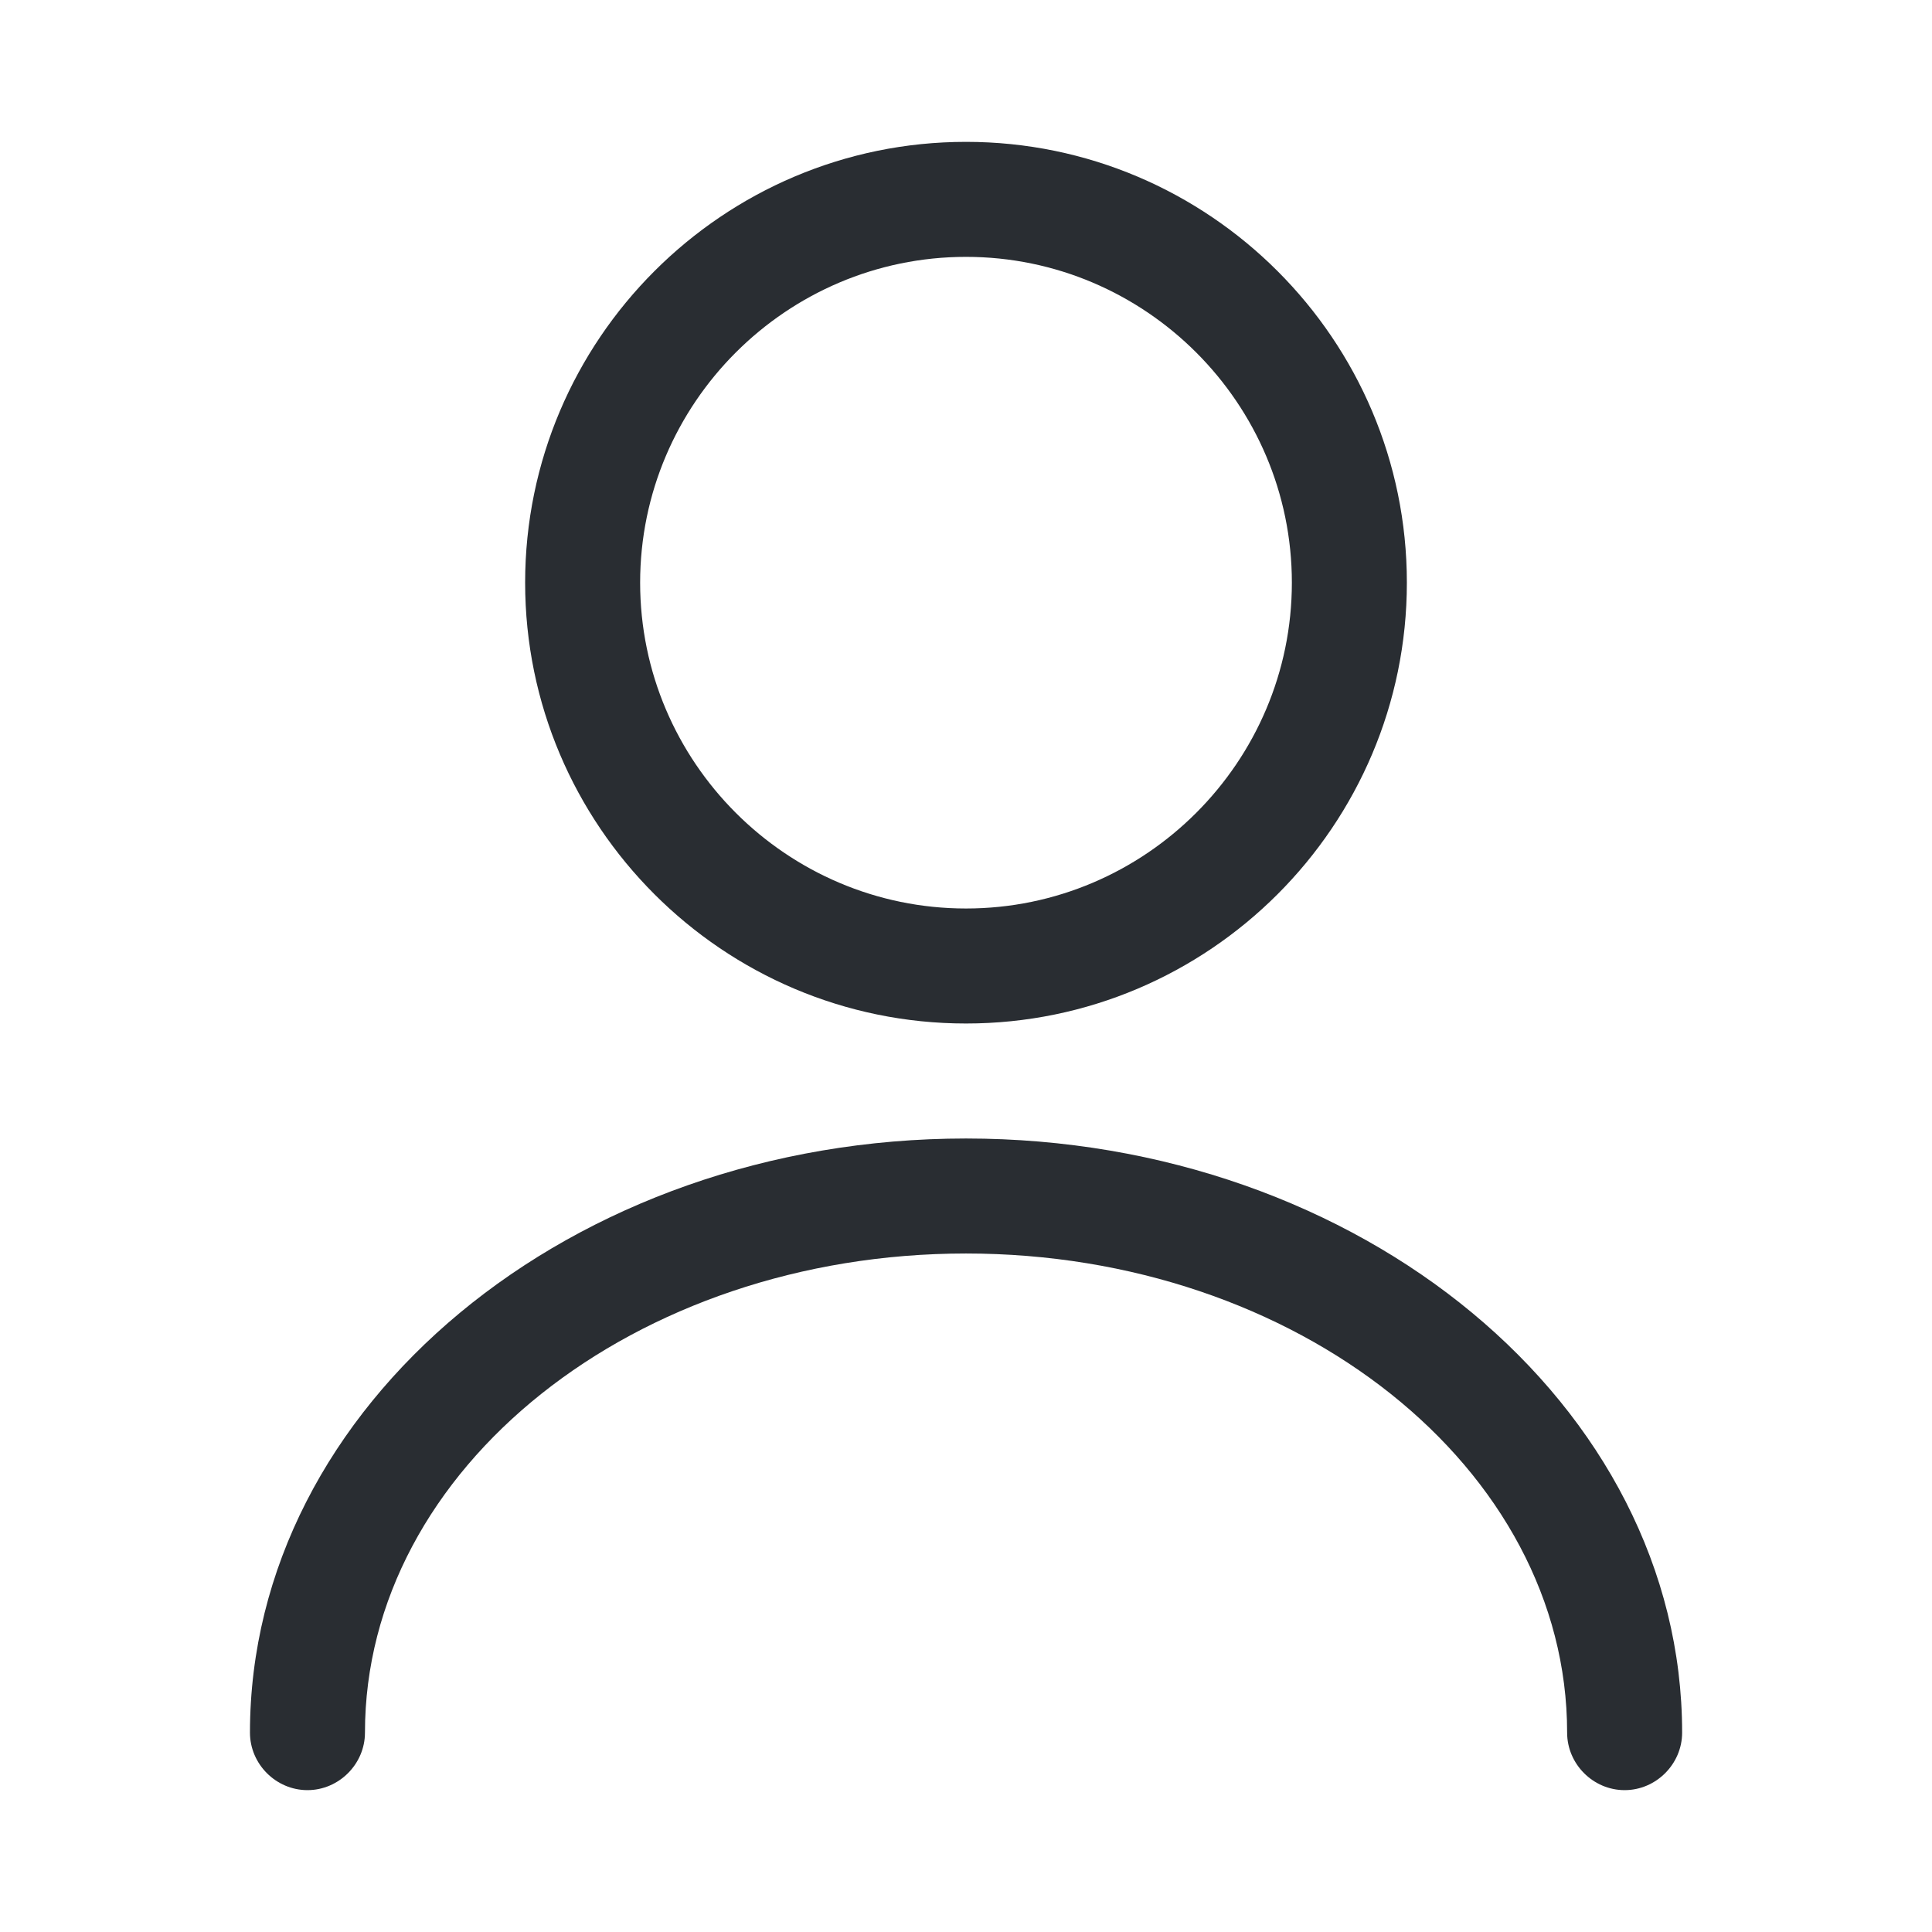 <svg width="21" height="21" viewBox="0 0 21 21" fill="none" xmlns="http://www.w3.org/2000/svg">
<path d="M10.5 11.125C7.858 11.125 5.708 8.975 5.708 6.333C5.708 3.692 7.858 1.542 10.5 1.542C13.142 1.542 15.292 3.692 15.292 6.333C15.292 8.975 13.142 11.125 10.5 11.125ZM10.5 2.792C8.55 2.792 6.958 4.383 6.958 6.333C6.958 8.283 8.55 9.875 10.5 9.875C12.45 9.875 14.042 8.283 14.042 6.333C14.042 4.383 12.45 2.792 10.5 2.792Z" fill="#292D32"/>
<path d="M17.659 19.458C17.317 19.458 17.034 19.175 17.034 18.833C17.034 15.958 14.1 13.625 10.5 13.625C6.9 13.625 3.967 15.958 3.967 18.833C3.967 19.175 3.683 19.458 3.342 19.458C3 19.458 2.717 19.175 2.717 18.833C2.717 15.275 6.208 12.375 10.5 12.375C14.792 12.375 18.284 15.275 18.284 18.833C18.284 19.175 18 19.458 17.659 19.458Z" fill="#292D32"/>
</svg>
